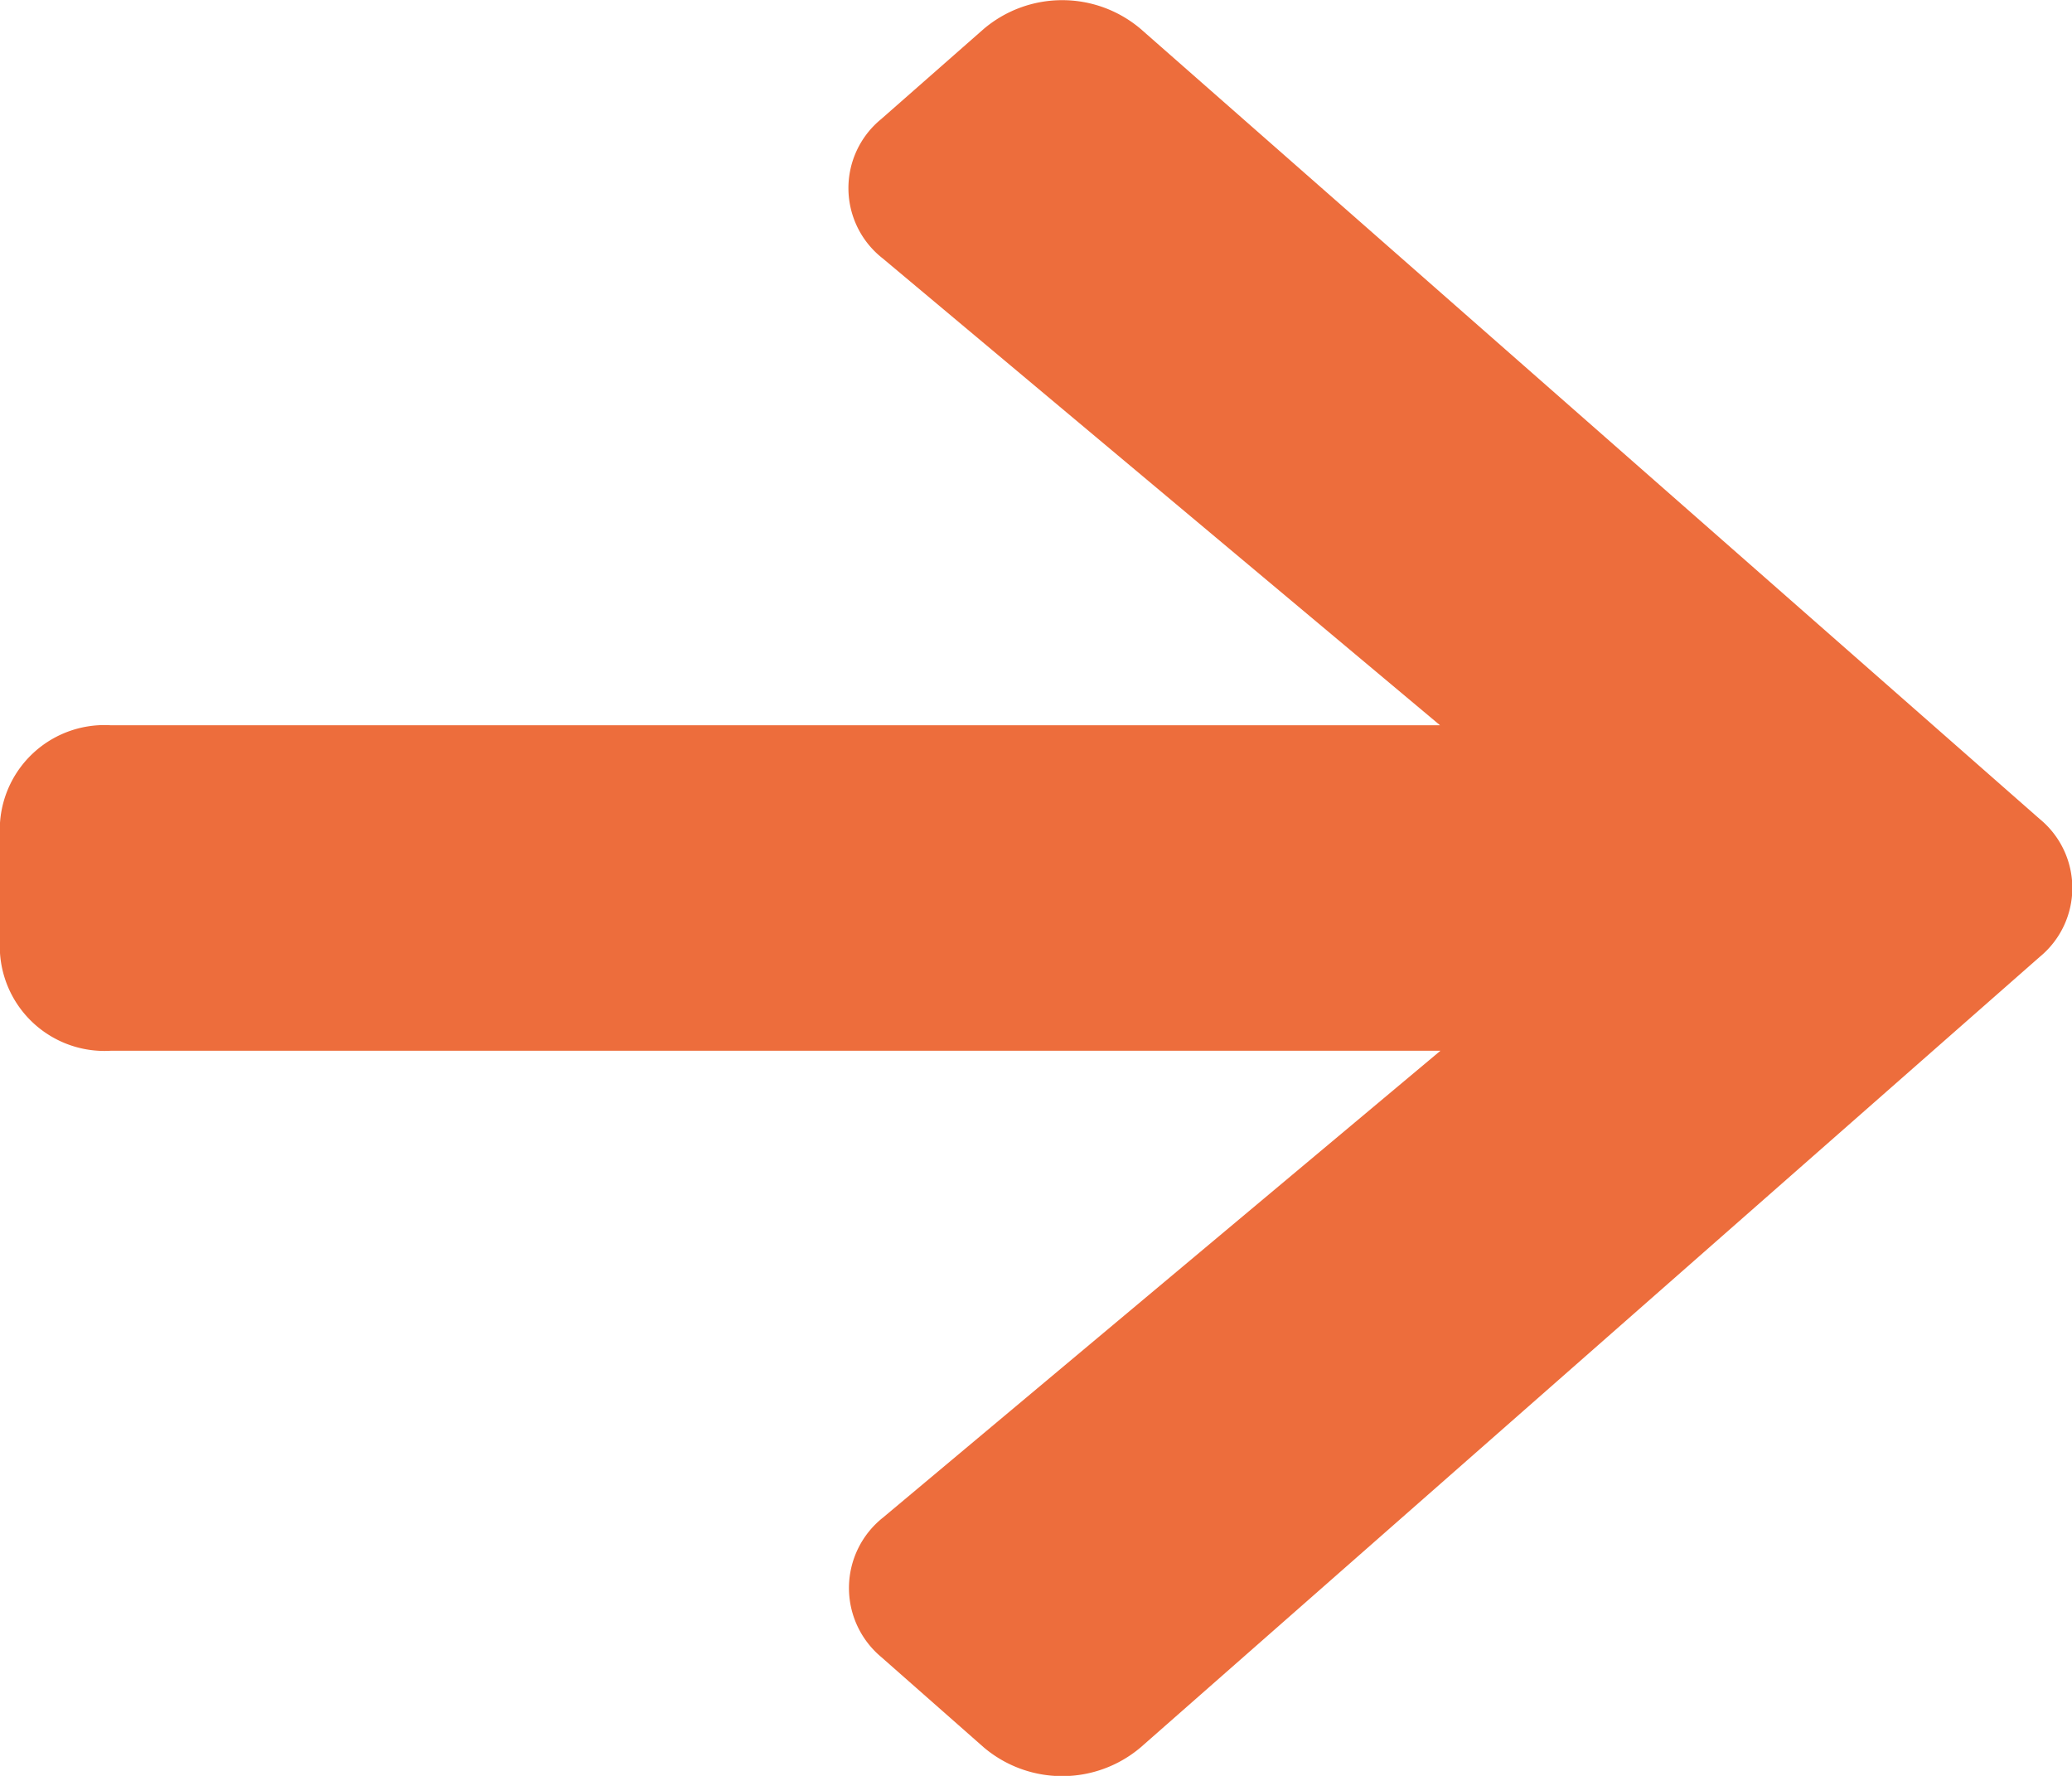 <svg xmlns="http://www.w3.org/2000/svg" width="46.089" height="39.505" viewBox="0 0 46.089 39.505">
  <path id="arrow-right-solid_2_" data-name="arrow-right-solid (2)" d="M19.6,40.3l2.284-2.008a2.7,2.7,0,0,1,3.487,0l20,17.577a1.984,1.984,0,0,1,0,3.067l-20,17.586a2.7,2.7,0,0,1-3.487,0L19.6,74.509a2,2,0,0,1,.041-3.1l12.4-10.385H2.469A2.329,2.329,0,0,1,0,58.85V55.955a2.329,2.329,0,0,1,2.469-2.171H32.032L19.637,43.4A1.983,1.983,0,0,1,19.6,40.3Z" transform="translate(0 -37.65)" fill="#ed6d3c"/>
</svg>
